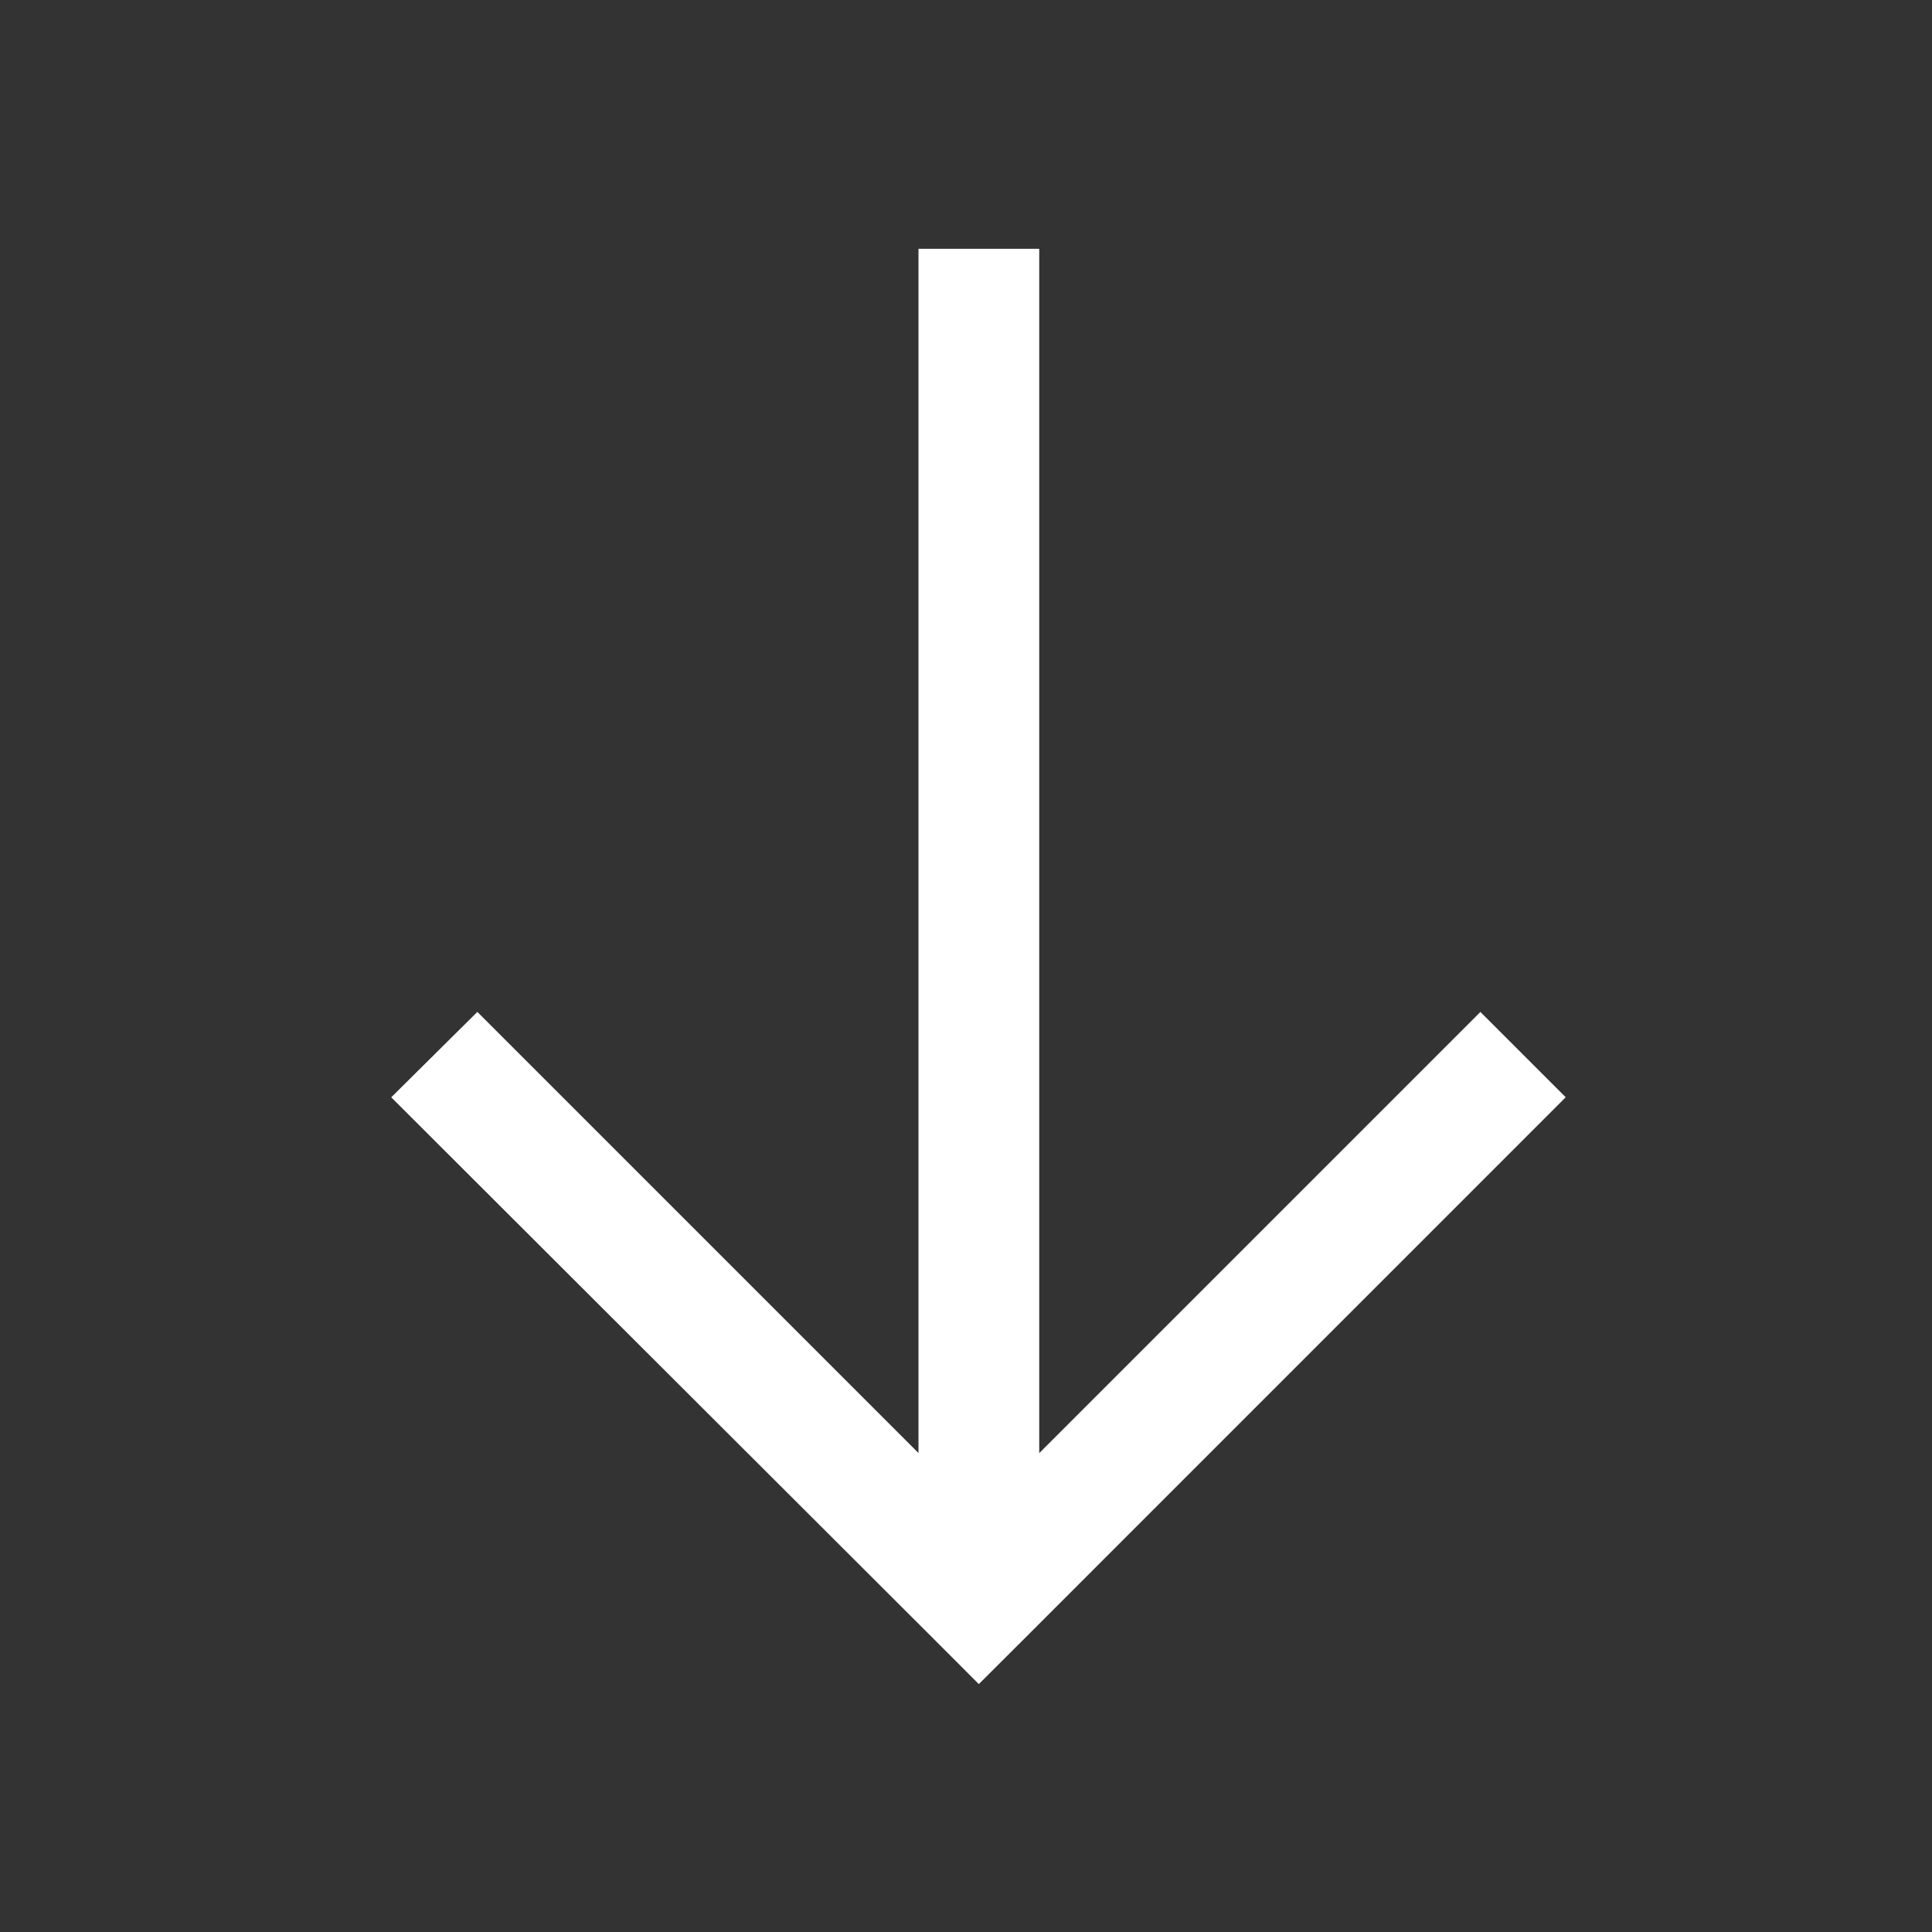 <svg width="32" height="32" viewBox="0 0 32 32" fill="none" xmlns="http://www.w3.org/2000/svg">
<rect x="0" y="0" width="32" height="32" fill="#333333" stroke="none"/>
<g clip-path="url(#clip0_120_217)">
<path d="M15.713 24.068L15.713 4.621L16.713 4.621L16.713 24.068L16.713 25.275L17.567 24.421L24.52 17.468L25.226 18.174L16.567 26.834L16.213 27.187L15.594 26.567L15.593 26.567L7.189 18.176L7.905 17.466L14.86 24.421L15.713 25.275L15.713 24.068Z" fill="white" stroke="white"/>
</g>
<defs>
<clipPath id="clip0_120_217">
<rect width="32" height="32" fill="white"/>
</clipPath>
</defs>
</svg>
